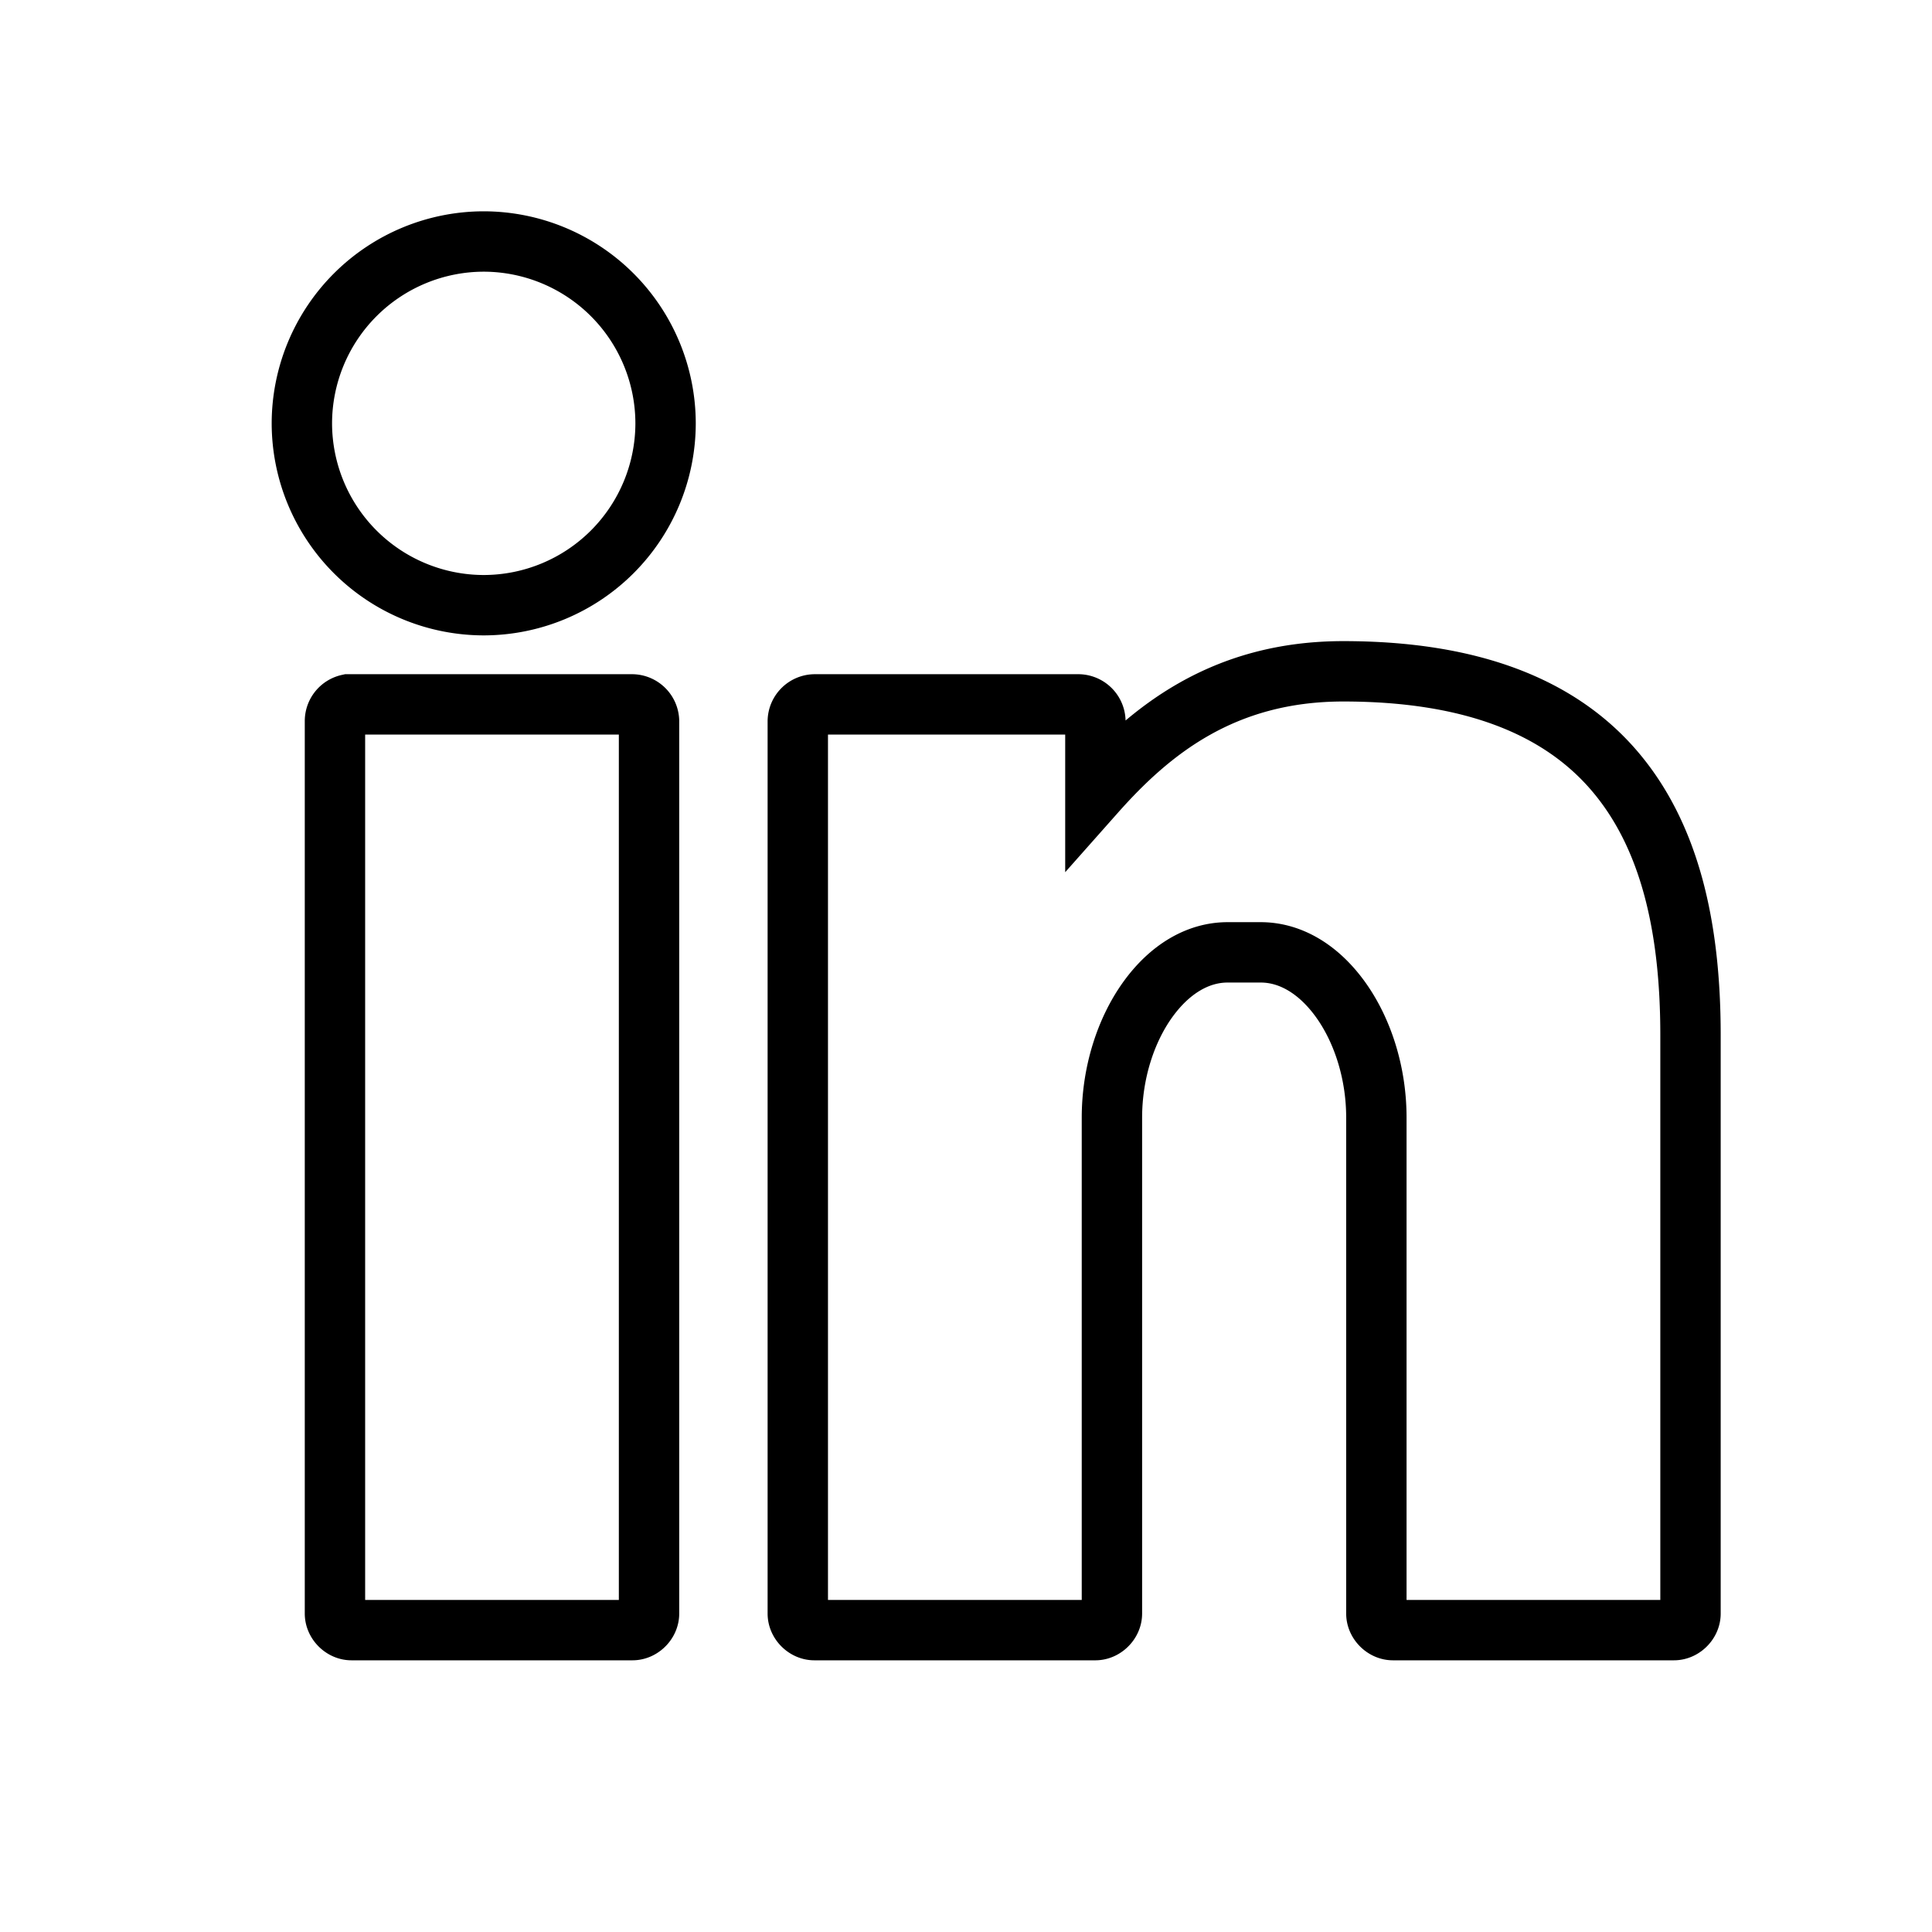 <svg width="32" height="32" fill="none" xmlns="http://www.w3.org/2000/svg"><path d="M8.012 4A3.016 3.016 0 005 7.012a3.016 3.016 0 003.012 3.012 3.016 3.016 0 003.012-3.012A3.016 3.016 0 008.012 4zm14.238 7.119c-2.001 0-3.205.993-4.107 2.01v-1.188a.285.285 0 00-.274-.274h-4.38a.284.284 0 00-.275.274v14.785c0 .144.13.274.274.274h4.655c.143 0 .274-.13.274-.274v-8.214c0-.749.232-1.451.59-1.951s.825-.787 1.326-.787h.548c.501 0 .968.287 1.326.787.358.5.59 1.202.59 1.95v8.215c0 .144.131.274.274.274h4.655c.144 0 .274-.13.274-.274v-9.583c0-1.79-.343-3.302-1.258-4.373-.914-1.07-2.38-1.651-4.492-1.651zm-16.48.548a.283.283 0 00-.222.274v14.785c0 .144.13.274.273.274h4.655c.144 0 .274-.13.274-.274V11.941a.284.284 0 00-.274-.274H5.77z" stroke="current-color"/></svg>